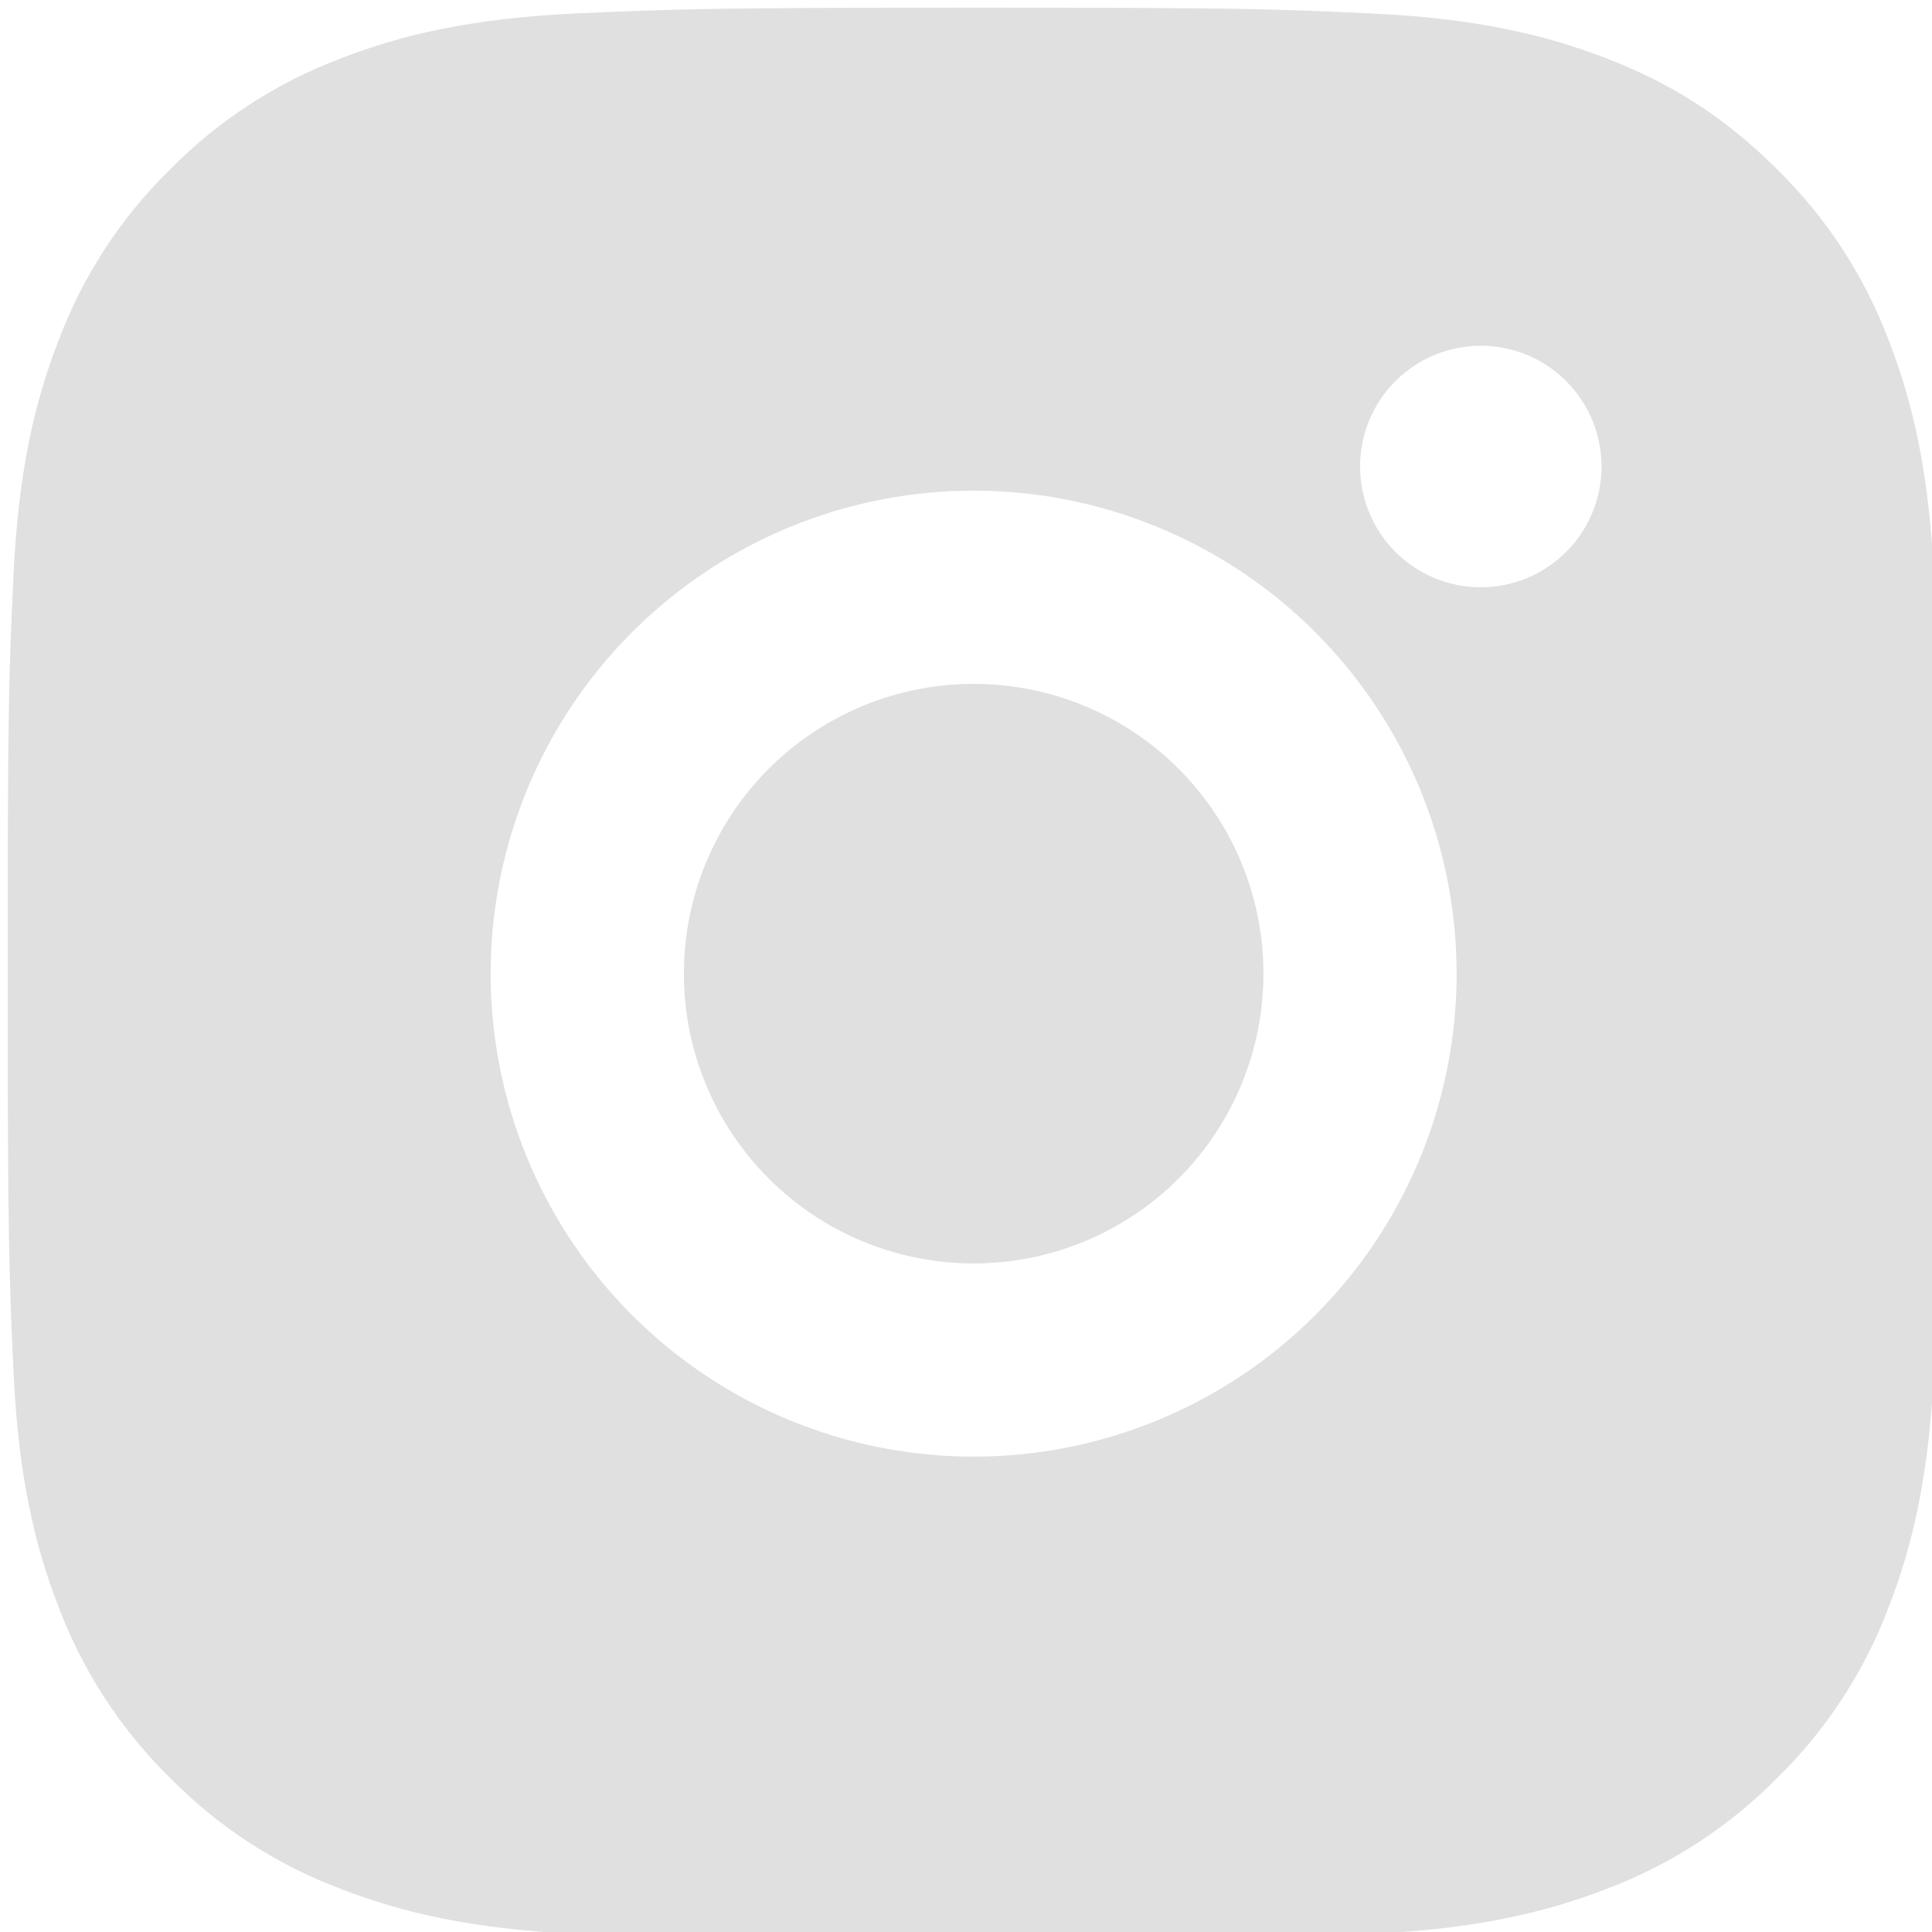 <svg width="42" height="42" viewBox="0 0 42 42" fill="none" xmlns="http://www.w3.org/2000/svg">
<g clip-path="url(#clip0_154_3532)">
<path d="M21.166 0.167C26.872 0.167 27.584 0.188 29.823 0.293C32.059 0.398 33.582 0.748 34.922 1.269C36.307 1.802 37.475 2.525 38.643 3.69C39.711 4.74 40.537 6.01 41.064 7.412C41.583 8.749 41.935 10.274 42.041 12.51C42.139 14.749 42.166 15.461 42.166 21.166C42.166 26.872 42.145 27.584 42.041 29.823C41.935 32.059 41.583 33.582 41.064 34.922C40.538 36.324 39.712 37.594 38.643 38.643C37.593 39.71 36.323 40.536 34.922 41.064C33.584 41.583 32.059 41.935 29.823 42.041C27.584 42.139 26.872 42.166 21.166 42.166C15.461 42.166 14.749 42.145 12.51 42.041C10.274 41.935 8.751 41.583 7.412 41.064C6.009 40.538 4.739 39.712 3.69 38.643C2.622 37.593 1.796 36.323 1.269 34.922C0.748 33.584 0.398 32.059 0.293 29.823C0.194 27.584 0.167 26.872 0.167 21.166C0.167 15.461 0.188 14.749 0.293 12.51C0.398 10.272 0.748 8.751 1.269 7.412C1.794 6.009 2.621 4.739 3.69 3.69C4.74 2.622 6.01 1.796 7.412 1.269C8.751 0.748 10.272 0.398 12.51 0.293C14.749 0.194 15.461 0.167 21.166 0.167ZM21.166 10.666C18.382 10.666 15.711 11.773 13.742 13.742C11.773 15.711 10.666 18.382 10.666 21.166C10.666 23.951 11.773 26.622 13.742 28.591C15.711 30.56 18.382 31.666 21.166 31.666C23.951 31.666 26.622 30.56 28.591 28.591C30.56 26.622 31.666 23.951 31.666 21.166C31.666 18.382 30.56 15.711 28.591 13.742C26.622 11.773 23.951 10.666 21.166 10.666V10.666ZM34.816 10.142C34.816 9.445 34.54 8.778 34.048 8.285C33.555 7.793 32.888 7.516 32.191 7.516C31.495 7.516 30.828 7.793 30.335 8.285C29.843 8.778 29.567 9.445 29.567 10.142C29.567 10.838 29.843 11.505 30.335 11.998C30.828 12.49 31.495 12.767 32.191 12.767C32.888 12.767 33.555 12.49 34.048 11.998C34.54 11.505 34.816 10.838 34.816 10.142ZM21.166 14.867C22.837 14.867 24.44 15.53 25.621 16.712C26.803 17.893 27.466 19.496 27.466 21.166C27.466 22.837 26.803 24.44 25.621 25.621C24.44 26.803 22.837 27.466 21.166 27.466C19.496 27.466 17.893 26.803 16.712 25.621C15.53 24.44 14.867 22.837 14.867 21.166C14.867 19.496 15.53 17.893 16.712 16.712C17.893 15.53 19.496 14.867 21.166 14.867V14.867Z" fill="#E0E0E0"/>
</g>
<defs>
<clipPath id="clip0_154_3532">
<rect width="42" height="42" fill="white"/>
</clipPath>
</defs>
</svg>
